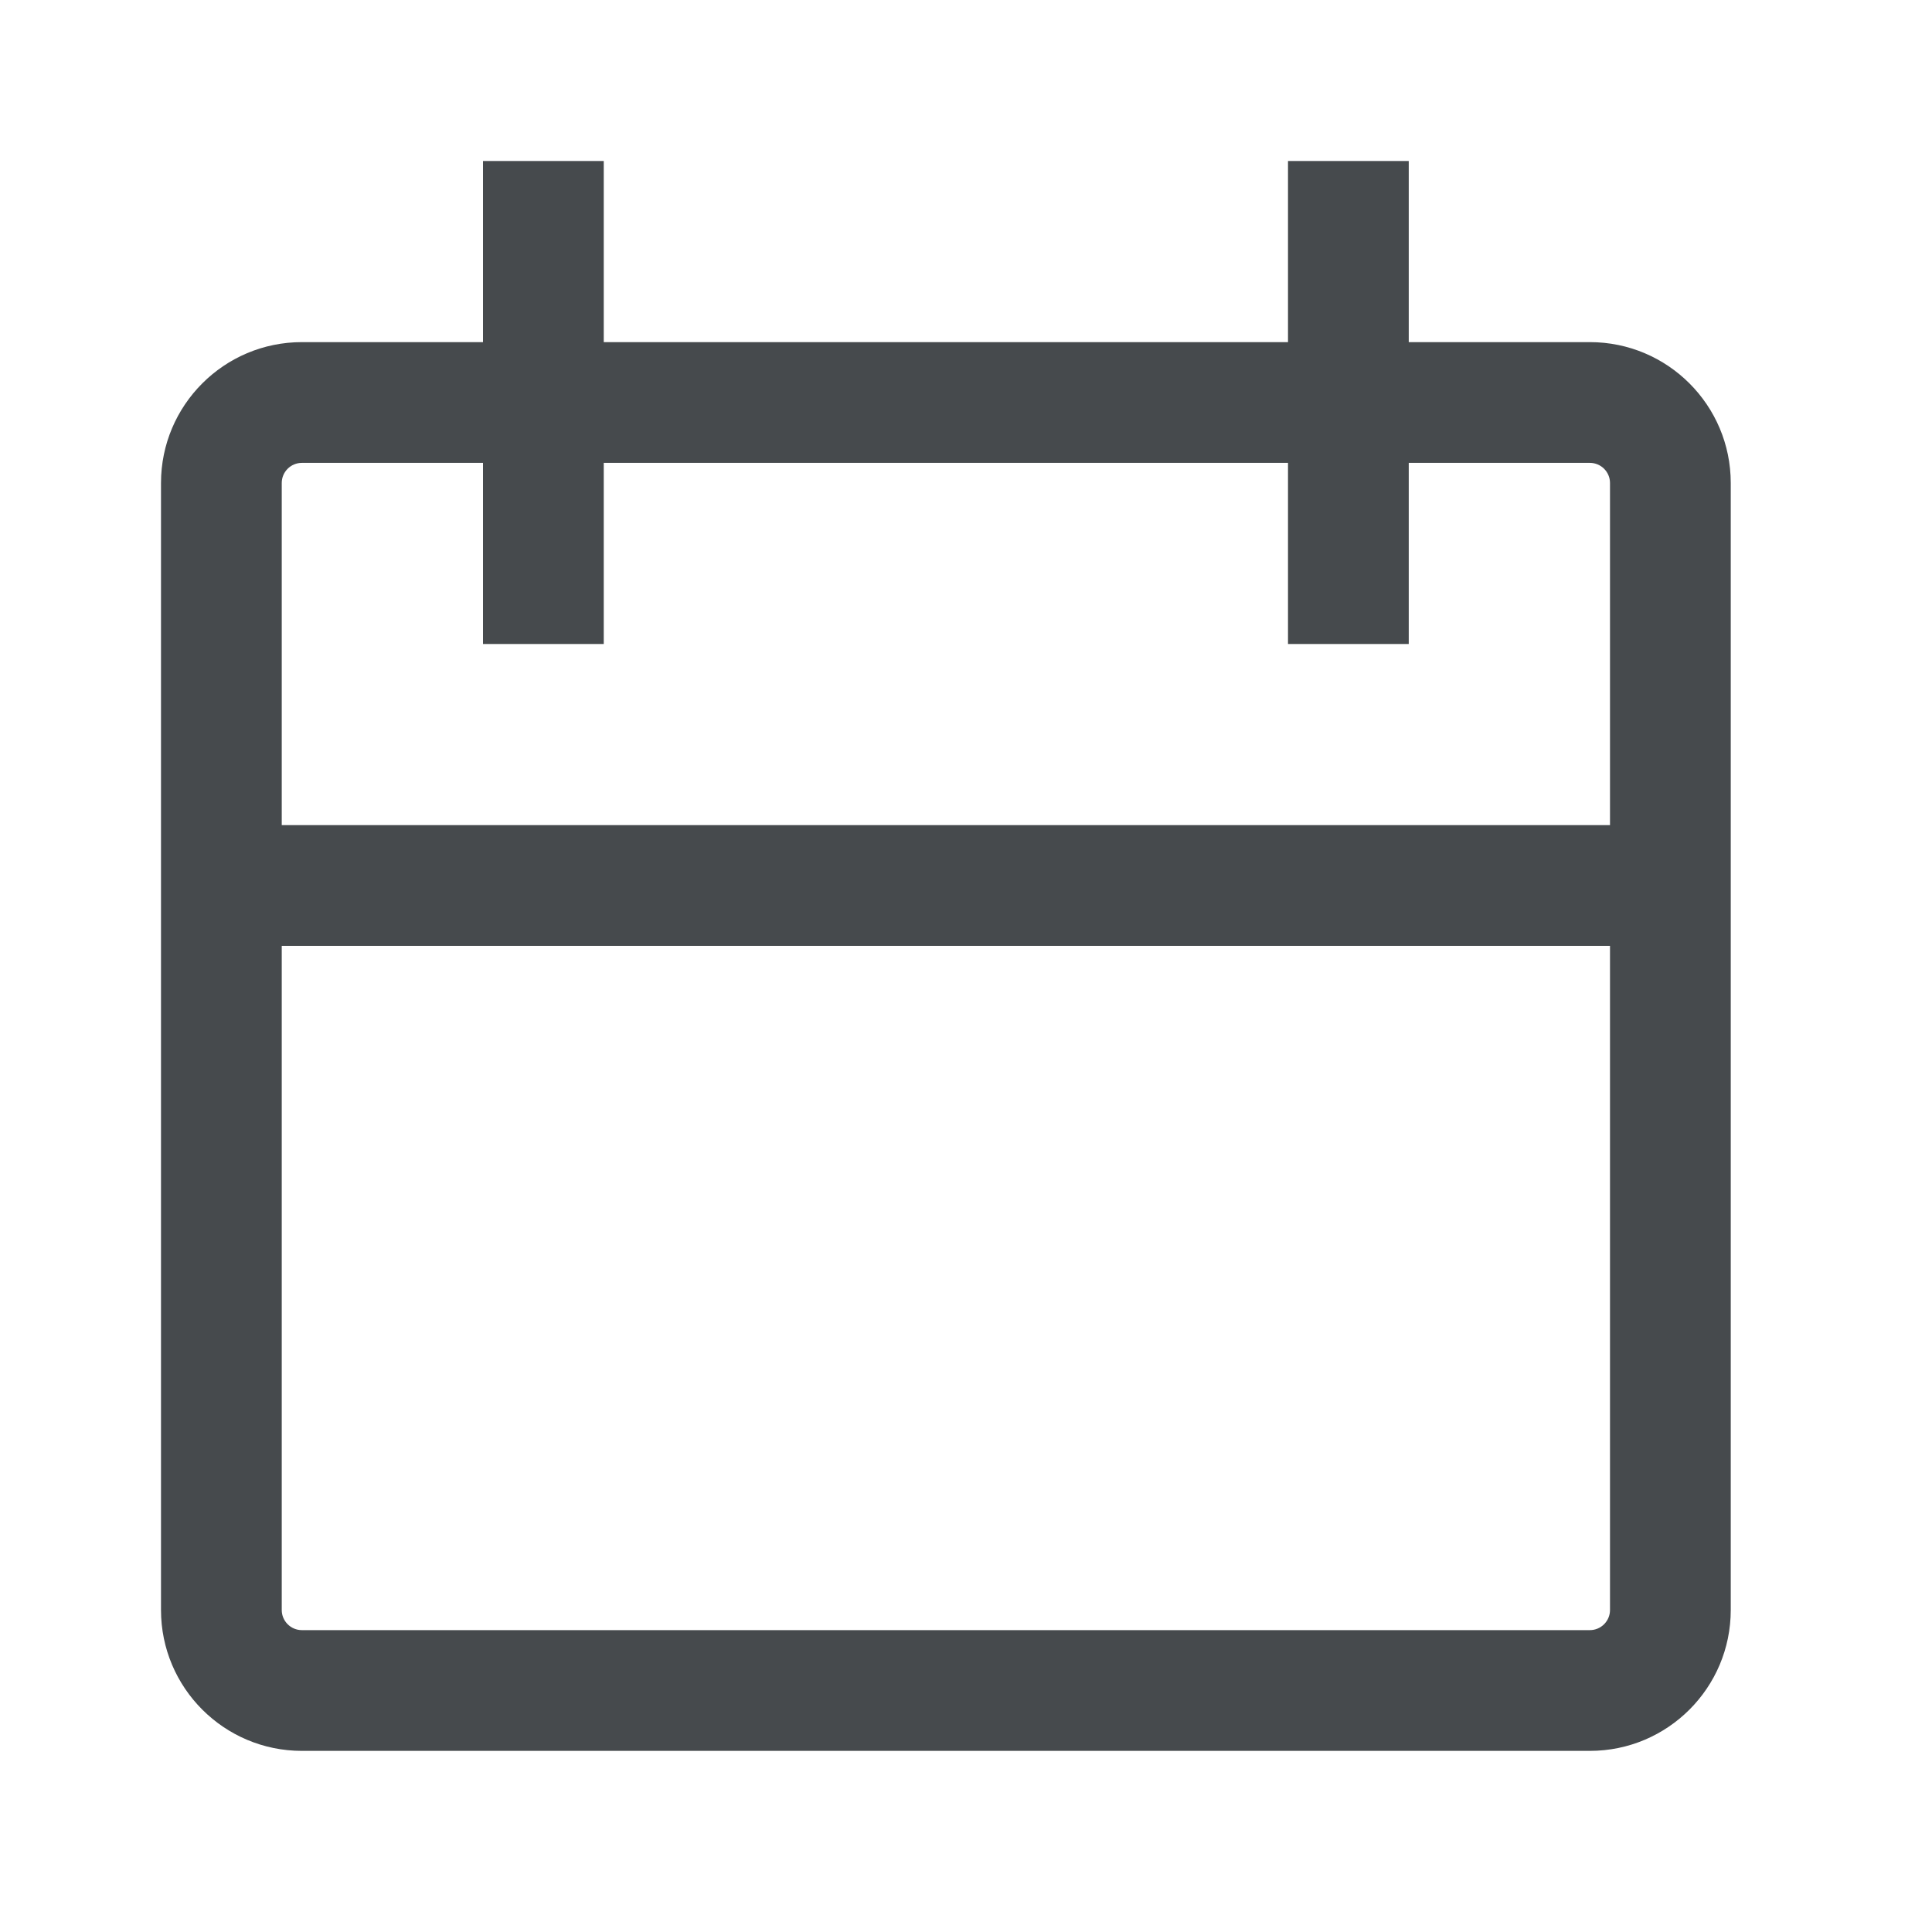 <svg width="24" height="24" viewBox="0 0 24 24" fill="none" xmlns="http://www.w3.org/2000/svg">
<path fill-rule="evenodd" clip-rule="evenodd" d="M16 8V2H17.5V8H16Z" fill="#464A4D"/>
<path fill-rule="evenodd" clip-rule="evenodd" d="M6 8V2H7.5V8H6Z" fill="#464A4D"/>
<path fill-rule="evenodd" clip-rule="evenodd" d="M20.75 11.75H2.75V10.25H20.75V11.75Z" fill="#464A4D"/>
<path fill-rule="evenodd" clip-rule="evenodd" d="M3.75 5.75C3.612 5.75 3.5 5.862 3.5 6V20C3.5 20.138 3.612 20.25 3.75 20.25H19.75C19.888 20.25 20 20.138 20 20V6C20 5.862 19.888 5.75 19.75 5.75H3.75ZM2 6C2 5.034 2.784 4.25 3.75 4.25H19.75C20.716 4.25 21.5 5.034 21.5 6V20C21.5 20.966 20.716 21.75 19.75 21.75H3.75C2.784 21.75 2 20.966 2 20V6Z" fill="#464A4D"/>
</svg>
